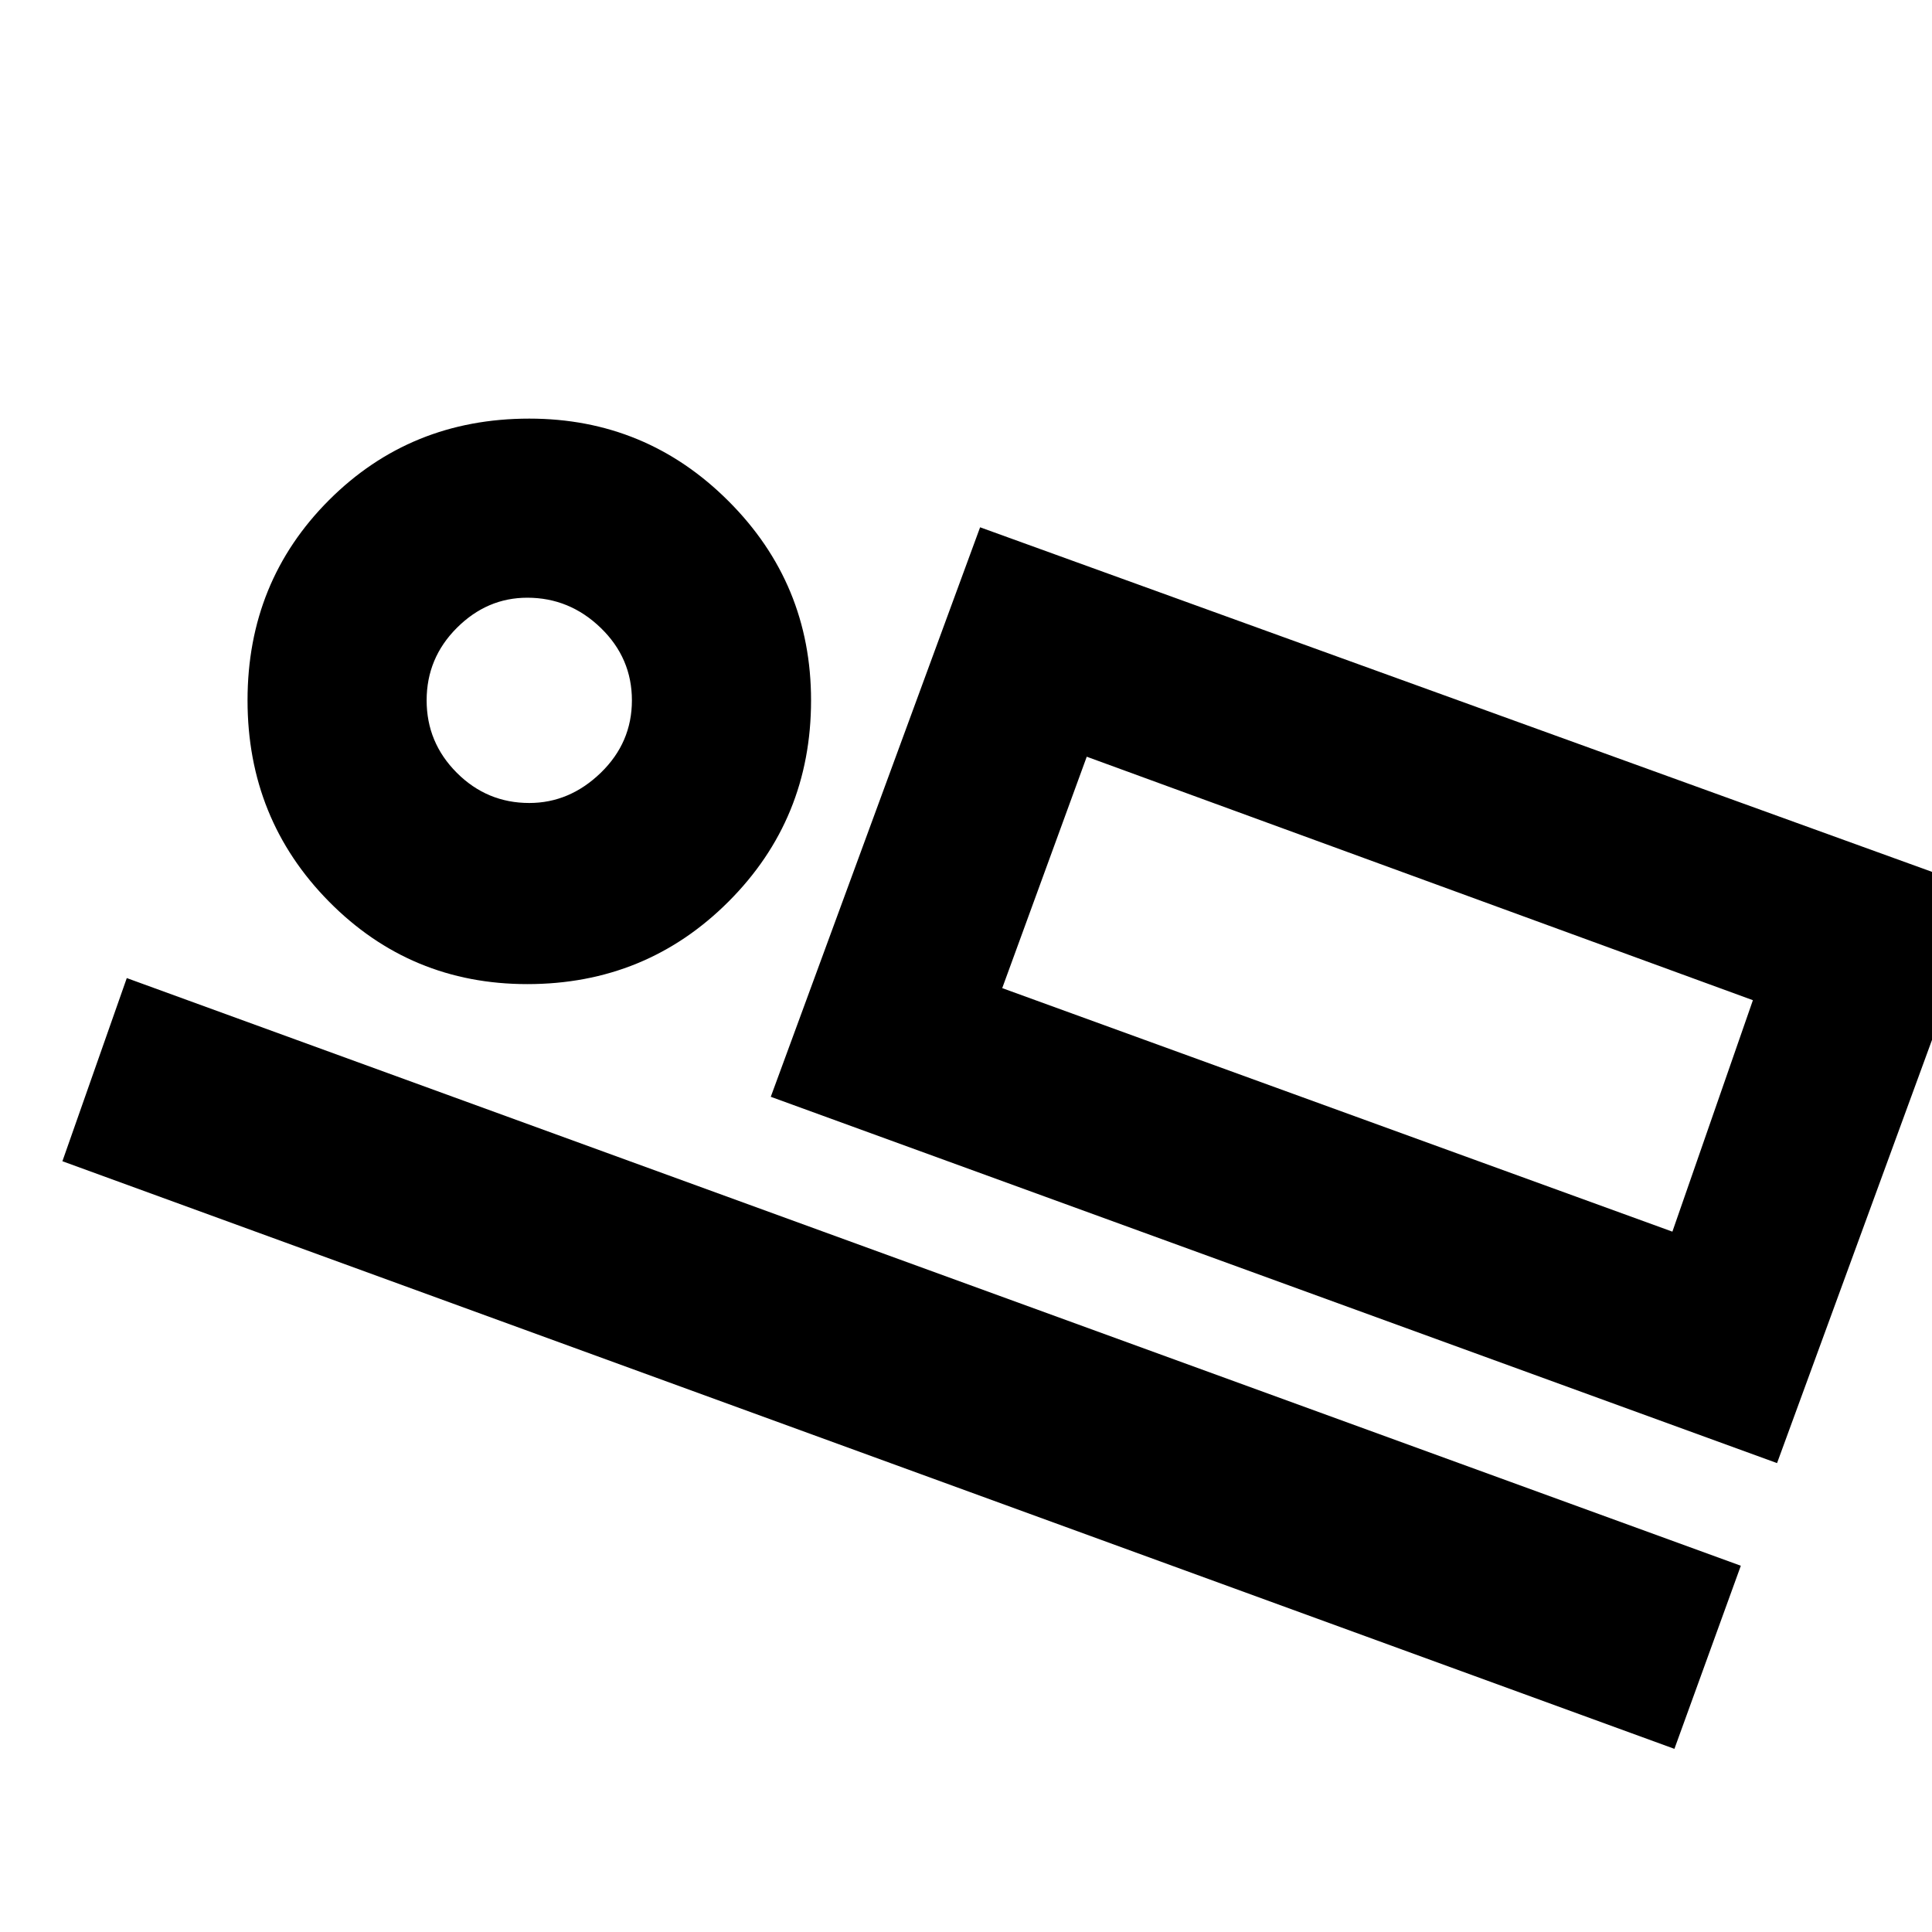 <svg xmlns="http://www.w3.org/2000/svg" height="40" width="40"><path d="m15.958 22.708 4.334-11.791 20.833 7.541-4.333 11.834ZM1.292 24.042l1.333-3.792 33.417 12.167-1.375 3.791Zm9.625-3.667q-2.417 0-4.105-1.708-1.687-1.709-1.687-4.167 0-2.458 1.687-4.146Q8.5 8.667 10.958 8.667q2.417 0 4.125 1.708 1.709 1.708 1.709 4.125 0 2.458-1.709 4.167-1.708 1.708-4.166 1.708Zm.041-3.75q.834 0 1.48-.625.645-.625.645-1.5t-.645-1.5q-.646-.625-1.521-.625-.834 0-1.459.625-.625.625-.625 1.5t.625 1.5q.625.625 1.5.625Zm9.792 3.833L34.625 25.5l1.667-4.792L22.5 15.667ZM10.958 14.5ZM22.5 15.667l-1.75 4.791Z"/></svg>